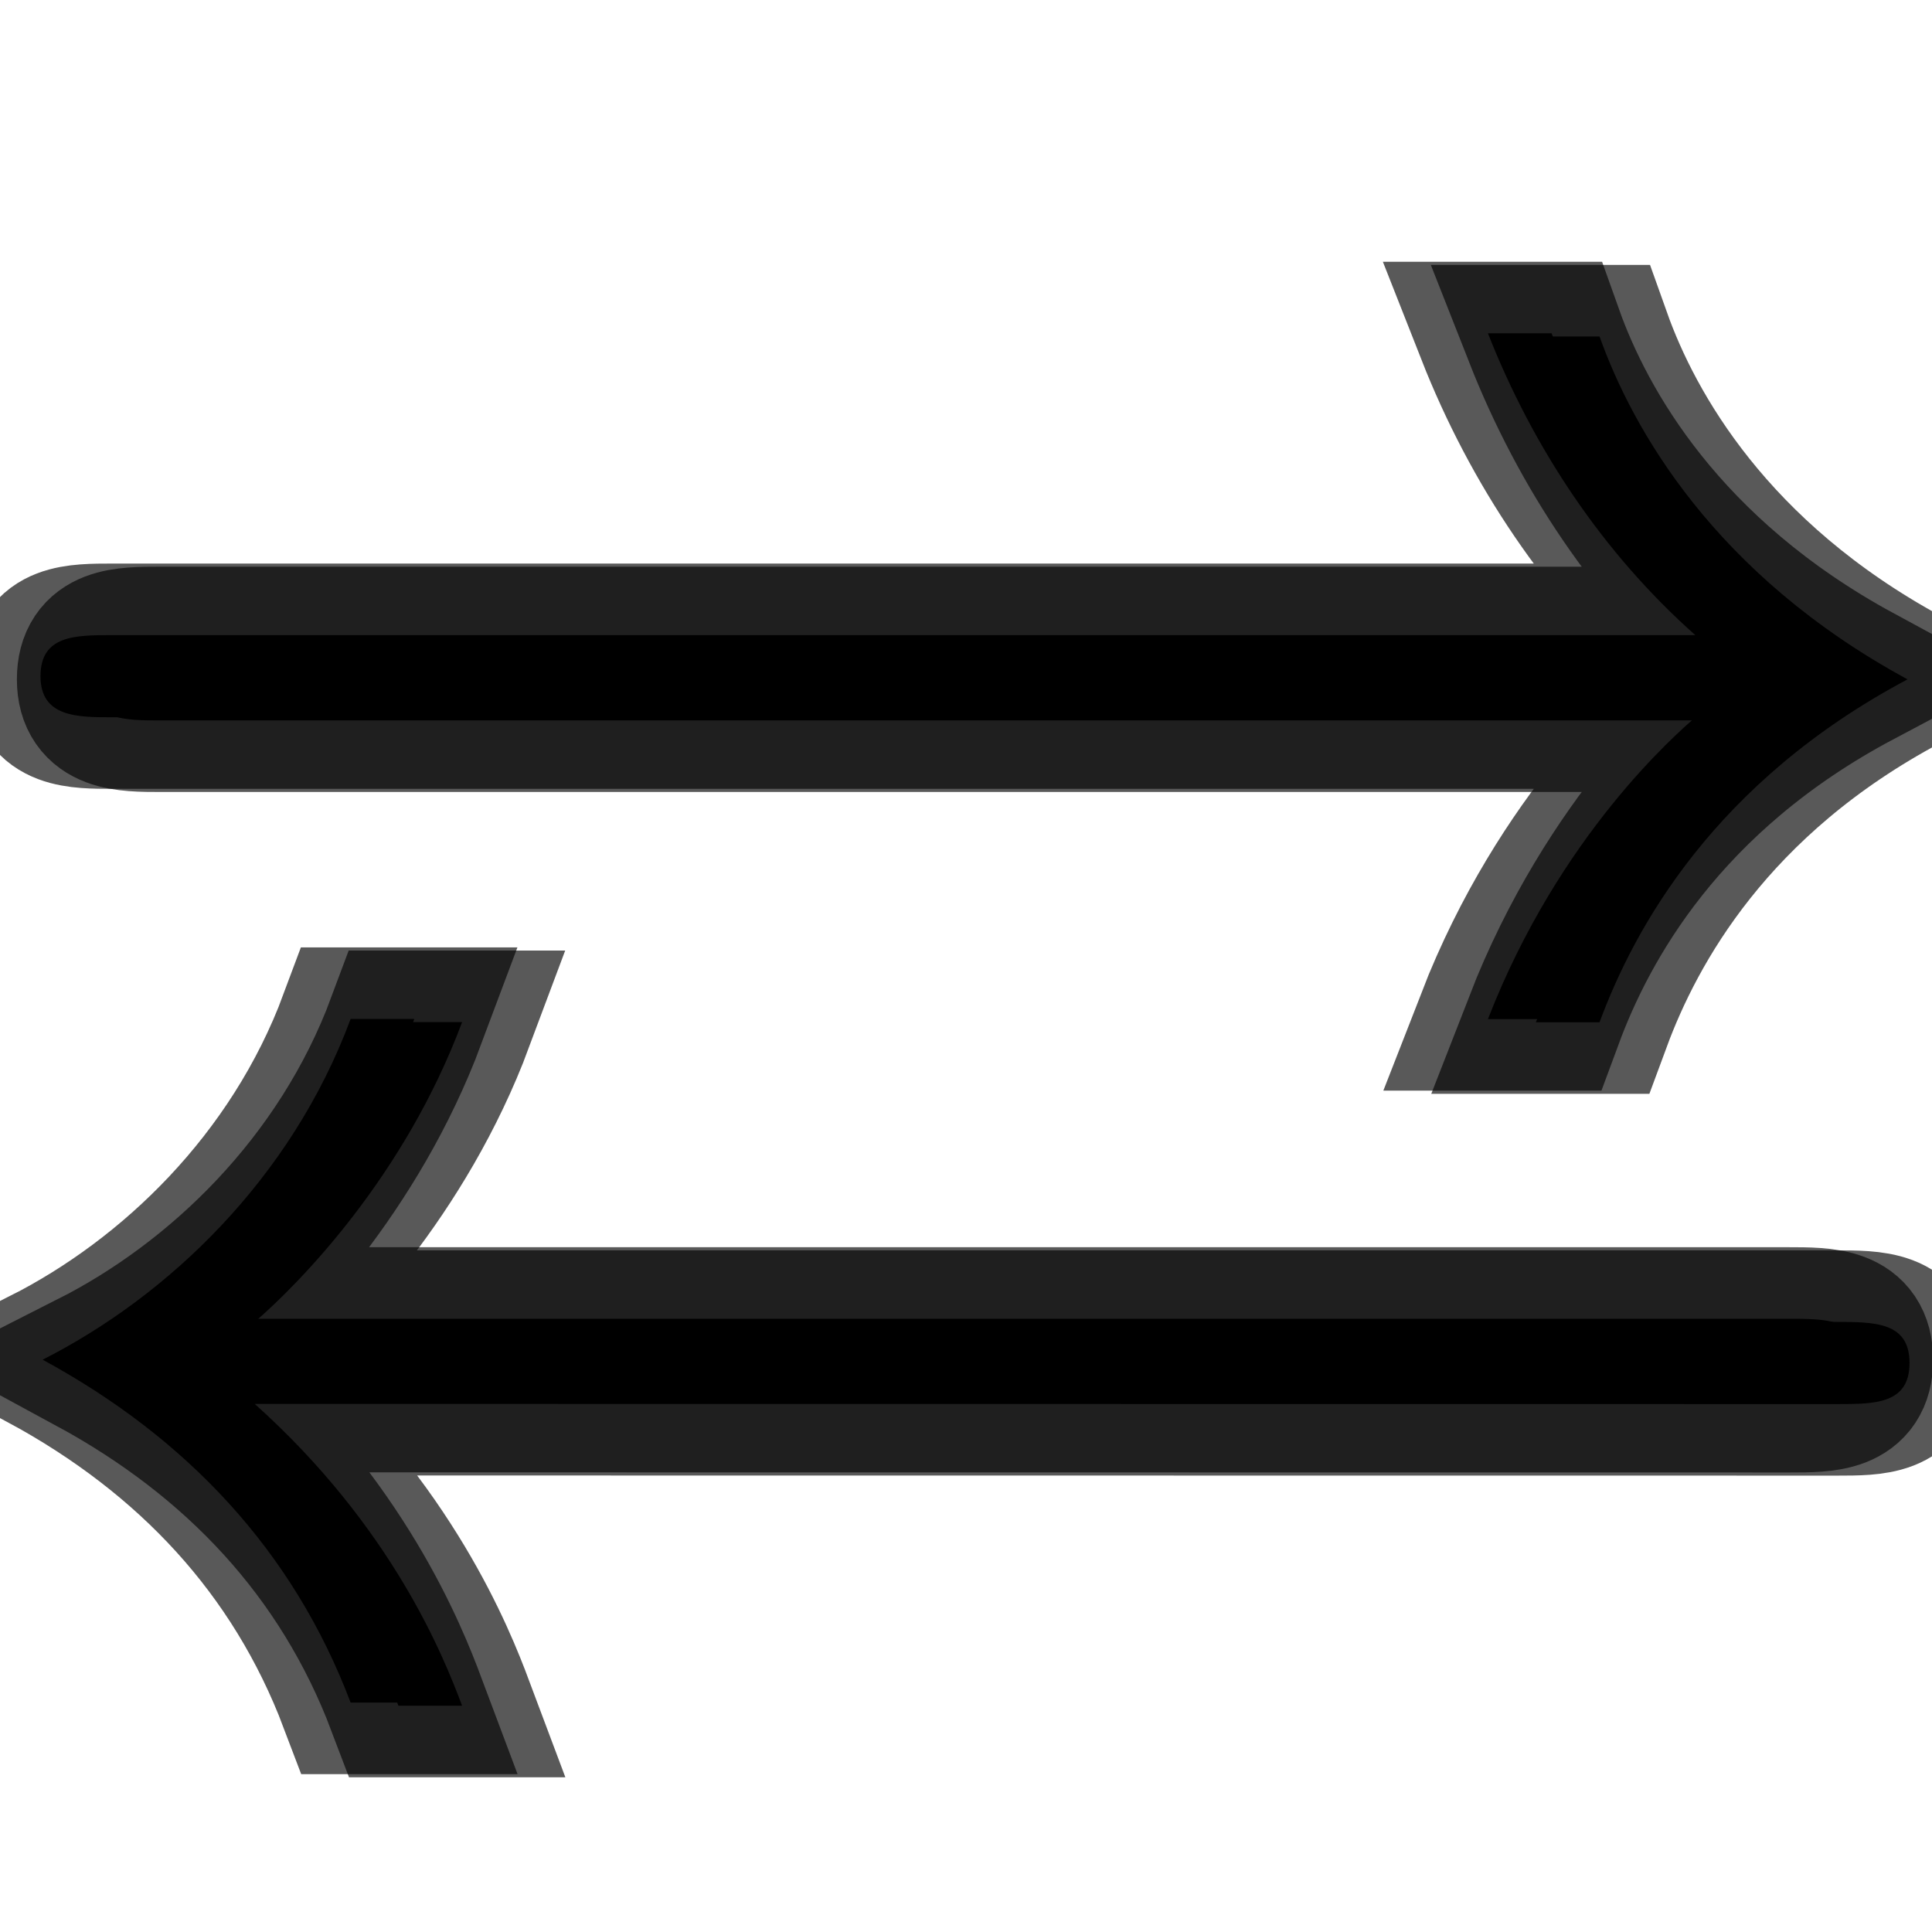 <?xml version="1.0" encoding="UTF-8" standalone="no"?>
<!-- This file was generated by dvisvgm 1.9.2 -->

<svg
   xmlns:dc="http://purl.org/dc/elements/1.1/"
   xmlns:cc="http://creativecommons.org/ns#"
   xmlns:rdf="http://www.w3.org/1999/02/22-rdf-syntax-ns#"
   xmlns:svg="http://www.w3.org/2000/svg"
   xmlns="http://www.w3.org/2000/svg"
   xmlns:sodipodi="http://sodipodi.sourceforge.net/DTD/sodipodi-0.dtd"
   xmlns:inkscape="http://www.inkscape.org/namespaces/inkscape"
   height="20"
   version="1.1"
   viewBox="37 59.602 13.5 13.5"
   width="20"
   id="svg2"
   inkscape:version="0.92.3 (2405546, 2018-03-11)"
   sodipodi:docname="rightleftarrows.svg">
  <sodipodi:namedview
     pagecolor="#ffffff"
     bordercolor="#666666"
     borderopacity="1"
     objecttolerance="10"
     gridtolerance="10"
     guidetolerance="10"
     inkscape:pageopacity="0"
     inkscape:pageshadow="2"
     inkscape:window-width="1920"
     inkscape:window-height="1130"
     id="namedview13"
     showgrid="false"
     inkscape:zoom="14.270784"
     inkscape:cx="-9.2565738"
     inkscape:cy="10.319769"
     inkscape:window-x="0"
     inkscape:window-y="0"
     inkscape:window-maximized="1"
     inkscape:current-layer="svg2"
     units="px" />
  <defs
     id="defs4" />
  <path
     inkscape:connector-curvature="0"
     id="path7"
     d="m 49.181,64.636 c -0.129,0.115 -0.947,0.818 -1.449,2.109 h 0.445 c 0.244,-0.66 0.803,-1.679 2.152,-2.396 -1.349,-0.732 -1.922,-1.75 -2.152,-2.396 h -0.445 c 0.316,0.803 0.803,1.535 1.449,2.109 h -11.061 c -0.258,0 -0.502,0 -0.502,0.287 0,0.287 0.258,0.287 0.502,0.287 z m 0.66,4.777 c 0.258,0 0.502,0 0.502,-0.287 0,-0.287 -0.244,-0.287 -0.516,-0.287 h -11.047 c 0.316,-0.273 1.047,-1.018 1.449,-2.095 h -0.445 c -0.416,1.119 -1.277,1.937 -2.152,2.381 1.004,0.545 1.75,1.334 2.152,2.396 h 0.445 c -0.129,-0.344 -0.488,-1.248 -1.449,-2.109 z"
     style="opacity:1;fill:#000000;fill-opacity:1;stroke:#000000;stroke-miterlimit:4;stroke-dasharray:none;stroke-opacity:0.65" />
  <path
     inkscape:connector-curvature="0"
     id="path9"
     d="m 48.846,64.614 c -0.129,0.115 -0.947,0.818 -1.449,2.109 h 0.445 c 0.244,-0.66 0.803,-1.679 2.152,-2.396 -1.349,-0.732 -1.922,-1.75 -2.152,-2.396 h -0.445 c 0.316,0.803 0.803,1.535 1.449,2.109 h -11.061 c -0.258,0 -0.502,0 -0.502,0.287 0,0.287 0.258,0.287 0.502,0.287 z m 0.66,4.777 c 0.258,0 0.502,0 0.502,-0.287 0,-0.287 -0.244,-0.287 -0.516,-0.287 h -11.046 c 0.316,-0.273 1.047,-1.019 1.449,-2.095 h -0.445 c -0.416,1.119 -1.277,1.937 -2.152,2.381 1.004,0.545 1.75,1.334 2.152,2.396 h 0.445 c -0.129,-0.344 -0.488,-1.248 -1.449,-2.109 z"
     style="opacity:1;fill:#000000;fill-opacity:1;stroke:#000000;stroke-miterlimit:4;stroke-dasharray:none;stroke-opacity:0.65" />
</svg>
